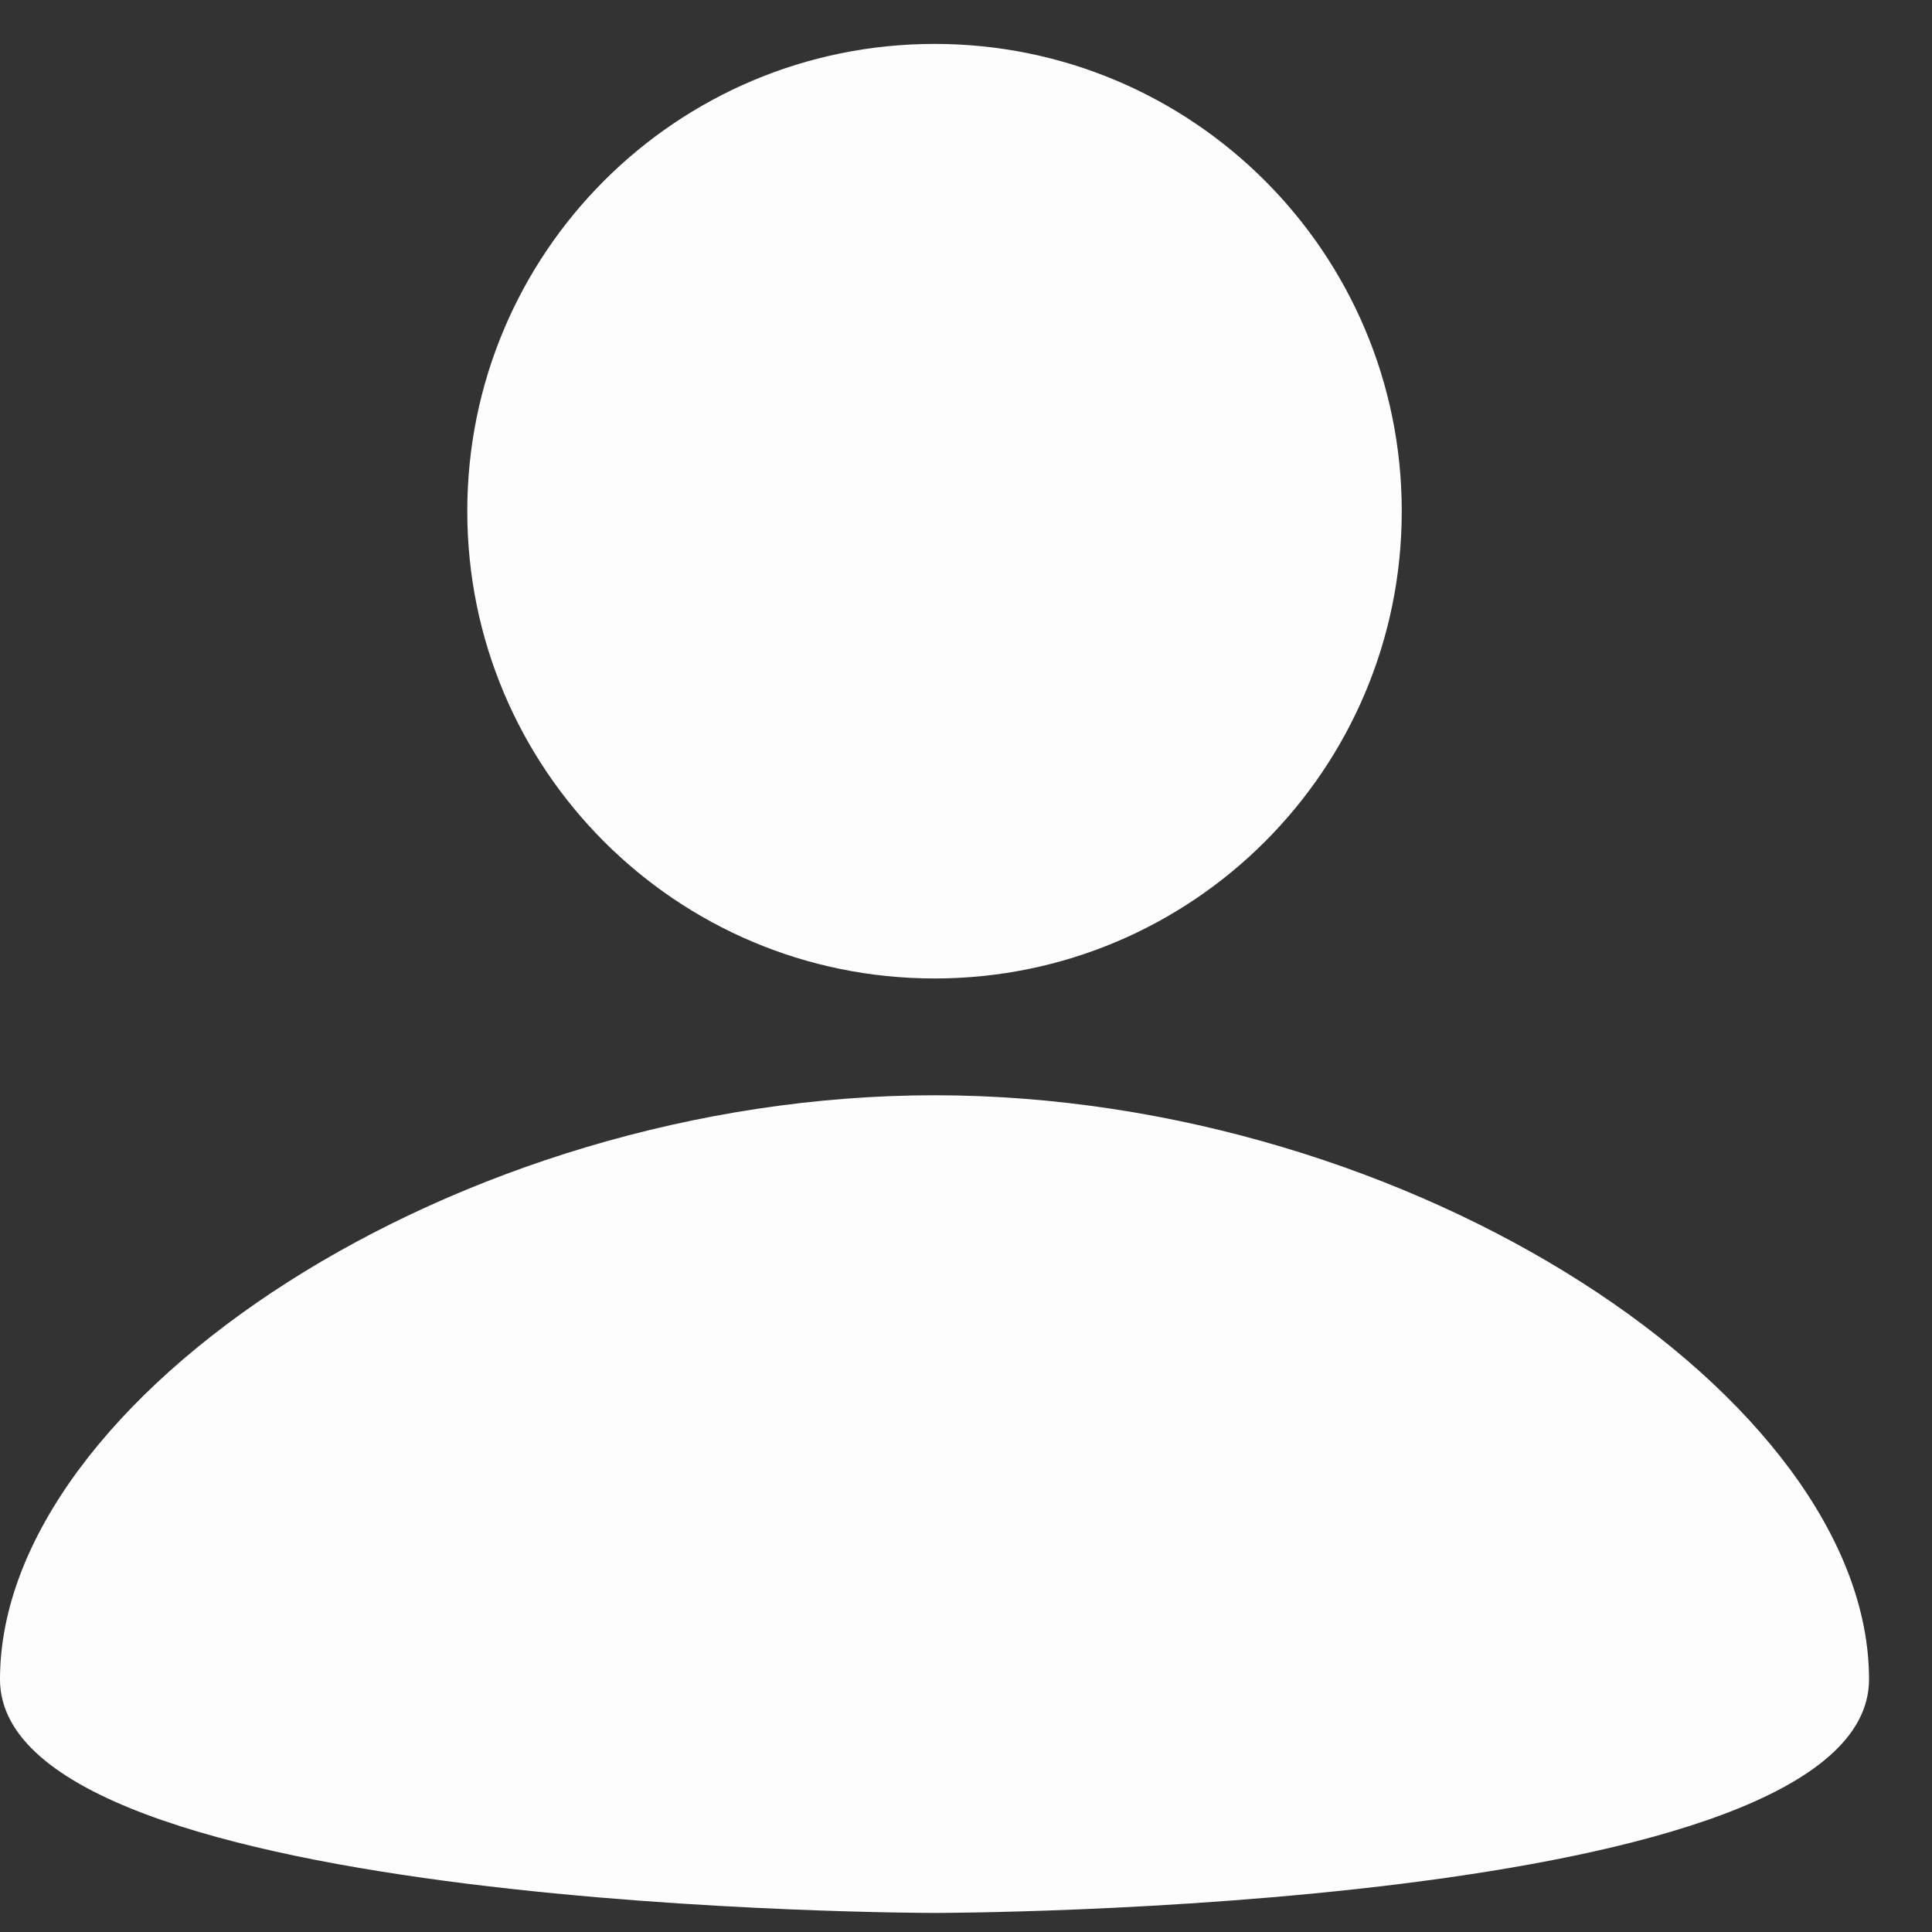 <svg width="22" height="22" viewBox="0 0 22 22" fill="none" xmlns="http://www.w3.org/2000/svg">
<rect x="0" y="0" width="22" height="22" fill="#333333" stroke="none"/>
<path d="M10.642 0.5C13.581 0.5 15.962 2.881 15.962 5.821C15.962 8.761 13.581 11.142 10.642 11.142C7.702 11.142 5.321 8.761 5.321 5.821C5.321 2.881 7.702 0.5 10.642 0.5ZM10.642 21.783C10.642 21.783 21.283 21.783 21.283 19.123C21.283 15.93 16.095 12.472 10.642 12.472C5.188 12.472 0 15.93 0 19.123C0 21.783 10.642 21.783 10.642 21.783Z" fill="#FDFDFD"/>
</svg>
